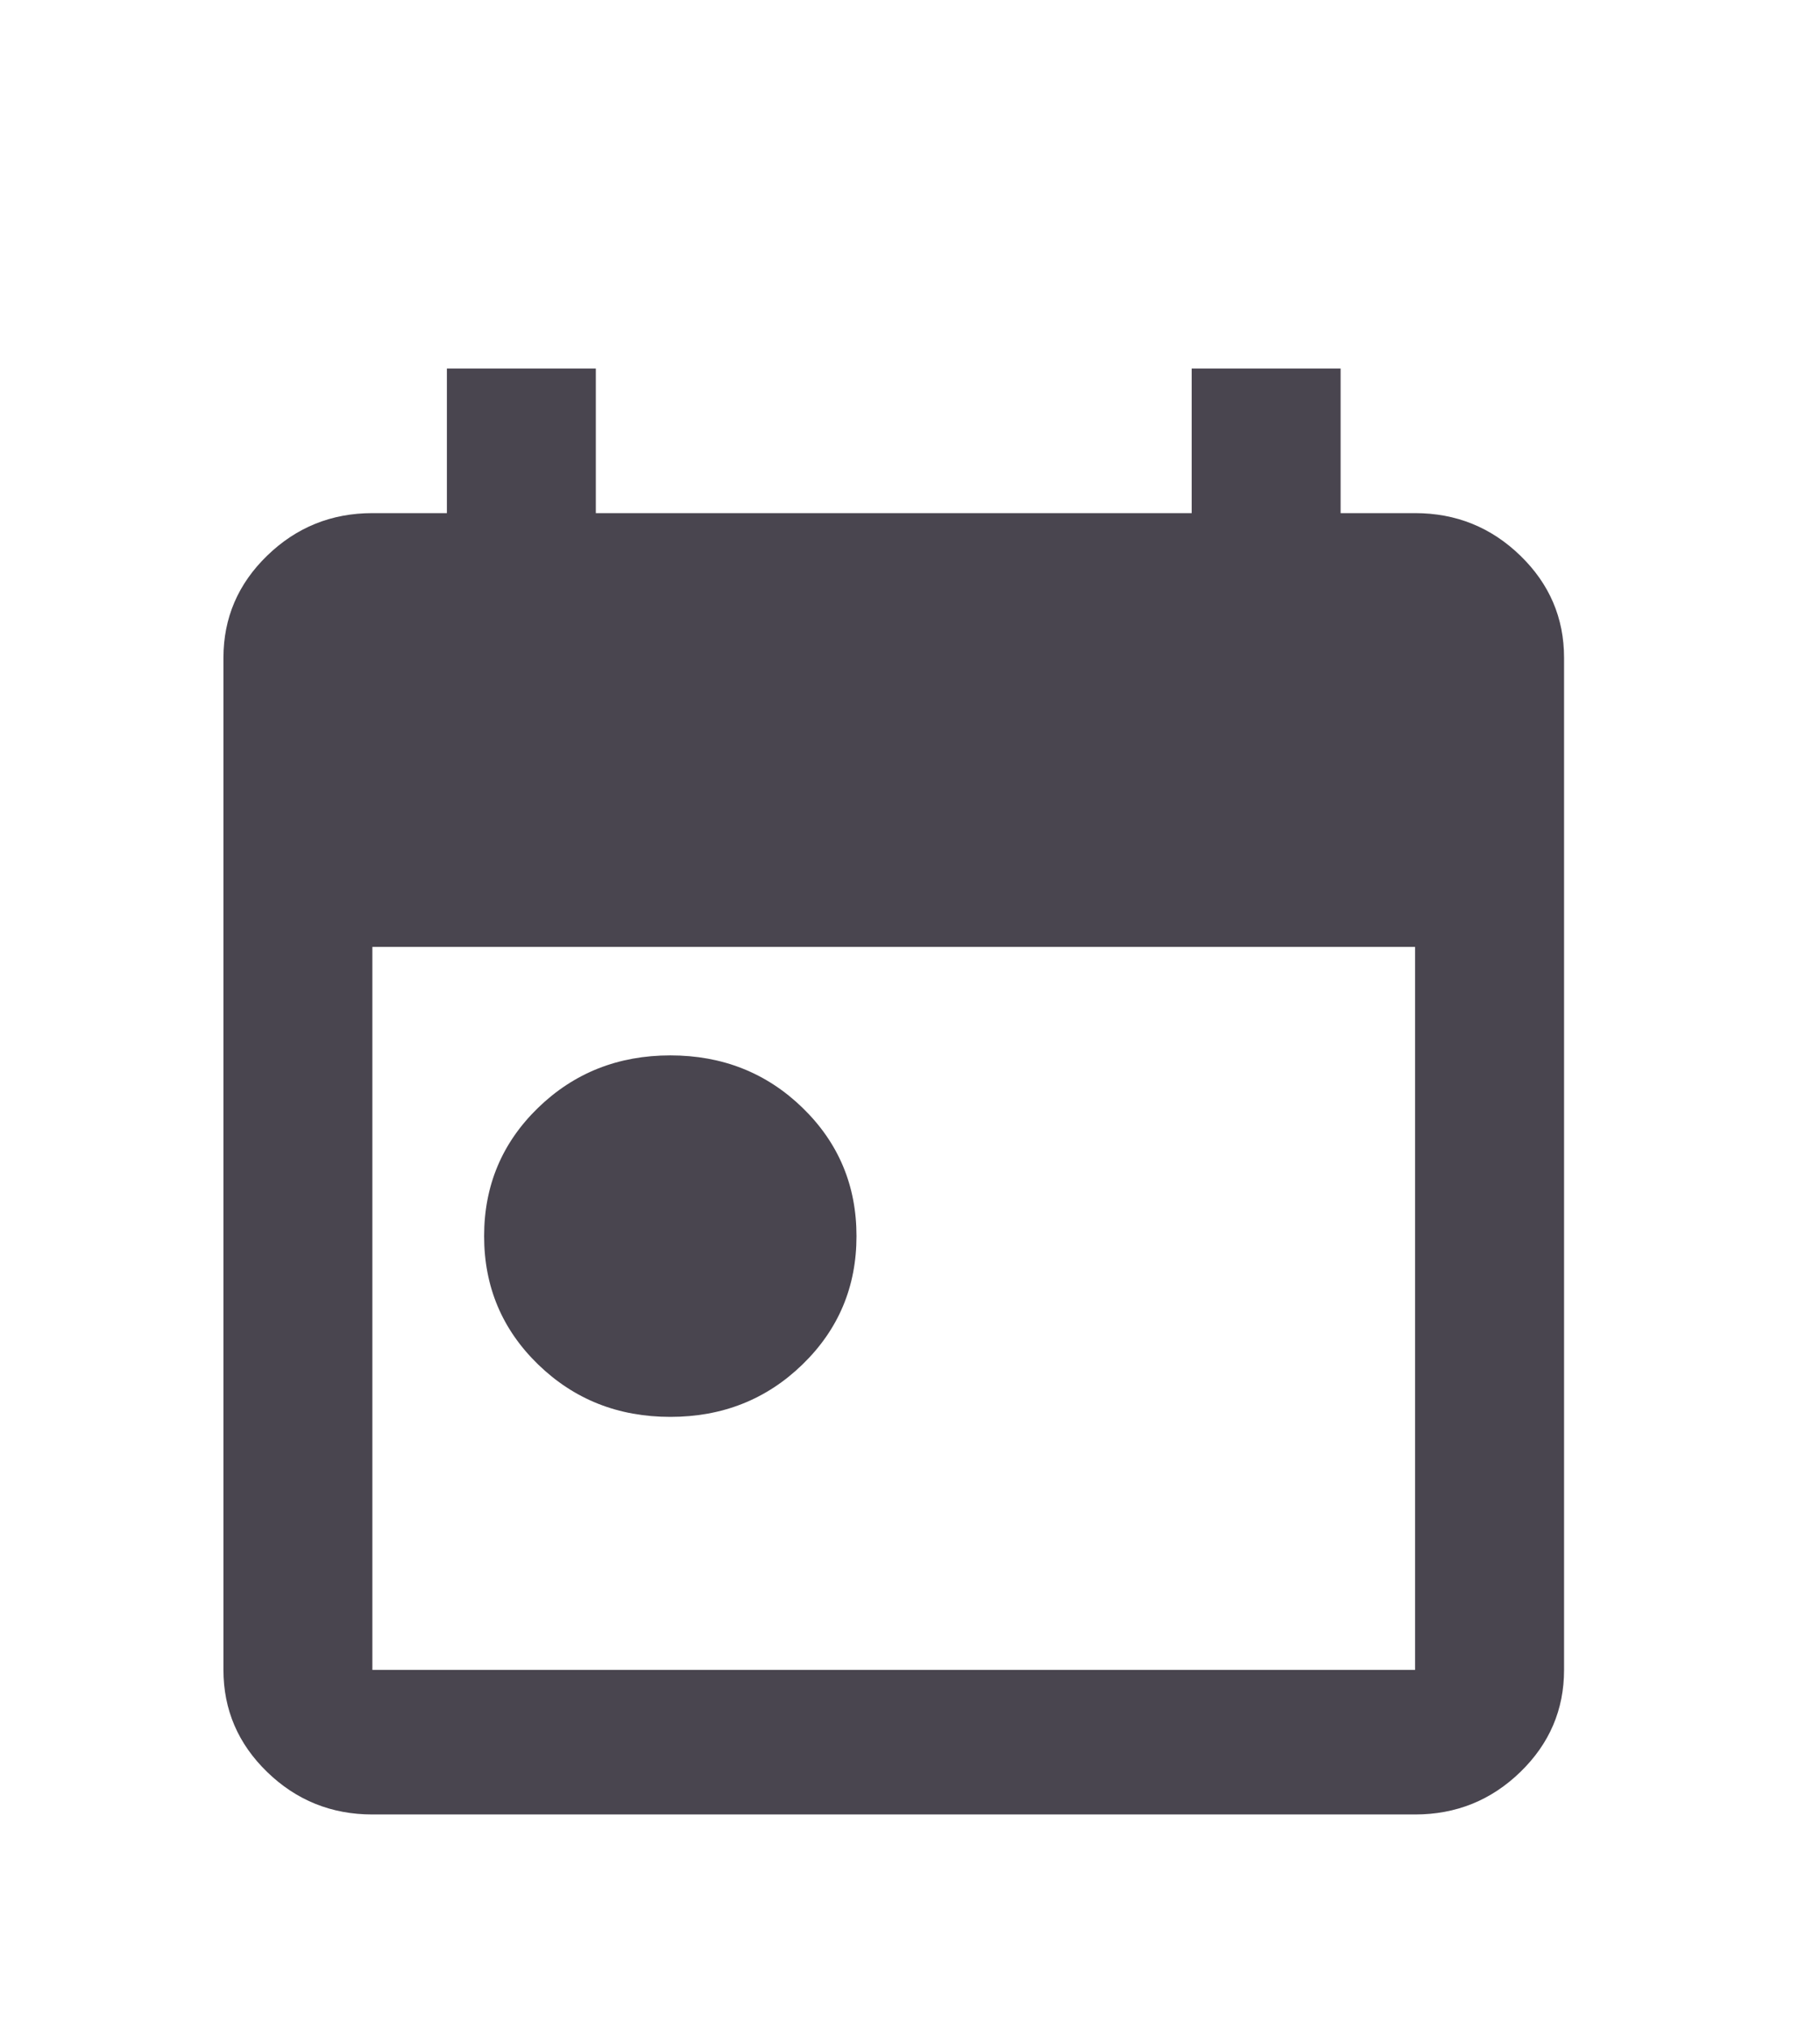 <svg width="35" height="39" viewBox="0 0 35 39" fill="none" xmlns="http://www.w3.org/2000/svg">
<g filter="url(#filter0_d_1690_1648)">
<path d="M12.891 23.237C11.888 23.237 11.041 22.901 10.348 22.229C9.656 21.557 9.31 20.735 9.31 19.762C9.31 18.789 9.656 17.967 10.348 17.295C11.041 16.624 11.888 16.288 12.891 16.288C13.893 16.288 14.741 16.624 15.433 17.295C16.125 17.967 16.471 18.789 16.471 19.762C16.471 20.735 16.125 21.557 15.433 22.229C14.741 22.901 13.893 23.237 12.891 23.237ZM7.161 30.88C6.374 30.88 5.699 30.608 5.138 30.064C4.577 29.52 4.297 28.865 4.297 28.101L4.297 8.644C4.297 7.88 4.577 7.225 5.138 6.681C5.699 6.137 6.374 5.864 7.161 5.864H8.594V3.085H11.458V5.864H22.917V3.085H25.781V5.864H27.213C28.001 5.864 28.676 6.137 29.237 6.681C29.798 7.225 30.078 7.88 30.078 8.644V28.101C30.078 28.865 29.798 29.52 29.237 30.064C28.676 30.608 28.001 30.88 27.213 30.88H7.161ZM7.161 28.101H27.213V14.203H7.161L7.161 28.101Z" fill="#49454F"/>
</g>
<defs>
<filter id="filter0_d_1690_1648" x="-4" y="0.306" width="42.375" height="41.355" filterUnits="userSpaceOnUse" color-interpolation-filters="sRGB">
<feFlood flood-opacity="0" result="BackgroundImageFix"/>
<feColorMatrix in="SourceAlpha" type="matrix" values="0 0 0 0 0 0 0 0 0 0 0 0 0 0 0 0 0 0 127 0" result="hardAlpha"/>
<feOffset dy="4"/>
<feGaussianBlur stdDeviation="2"/>
<feComposite in2="hardAlpha" operator="out"/>
<feColorMatrix type="matrix" values="0 0 0 0 0 0 0 0 0 0 0 0 0 0 0 0 0 0 0.25 0"/>
<feBlend mode="normal" in2="BackgroundImageFix" result="effect1_dropShadow_1690_1648"/>
<feBlend mode="normal" in="SourceGraphic" in2="effect1_dropShadow_1690_1648" result="shape"/>
</filter>
</defs>
</svg>
